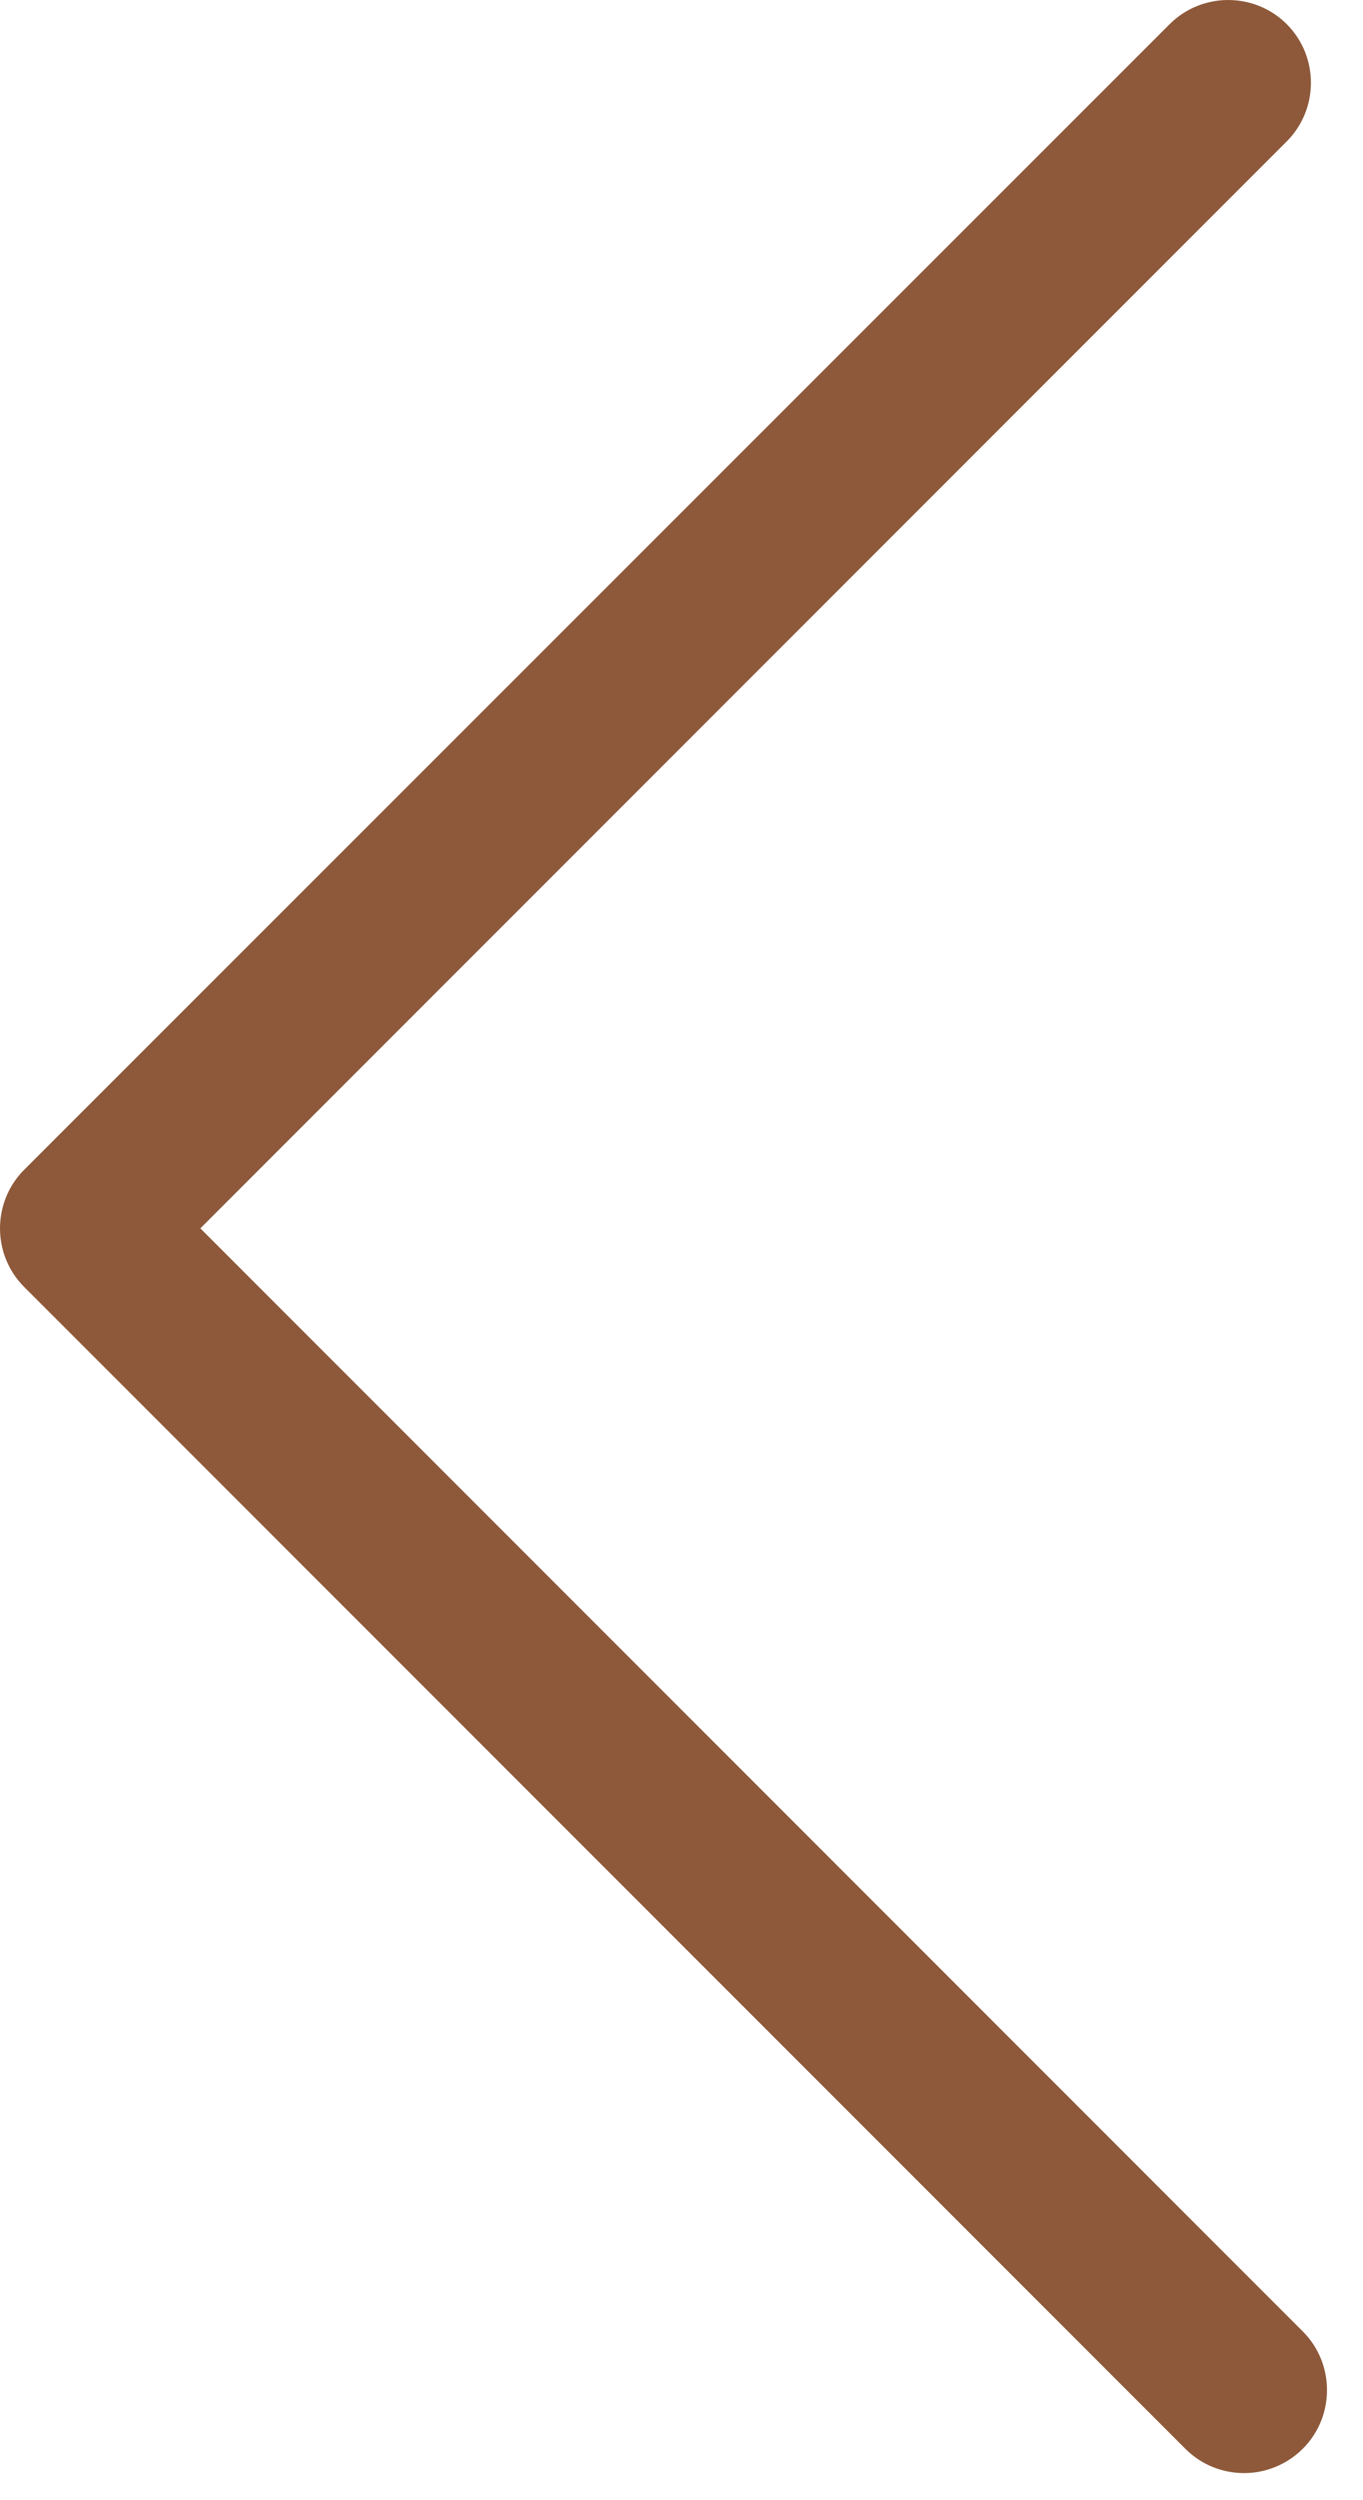 <svg width="30" height="55" viewBox="0 0 30 55" fill="none" xmlns="http://www.w3.org/2000/svg">
<path id="Vector" d="M27.387 54.404C27.849 54.404 28.322 54.221 28.676 53.867C29.385 53.158 29.385 51.998 28.676 51.289L4.41 27.022L28.322 3.11C29.031 2.401 29.031 1.241 28.322 0.532C27.613 -0.177 26.453 -0.177 25.744 0.532L0.532 25.733C-0.177 26.442 -0.177 27.602 0.532 28.311L26.087 53.867C26.453 54.232 26.915 54.404 27.387 54.404Z" fill="#8E593A"/>
</svg>
